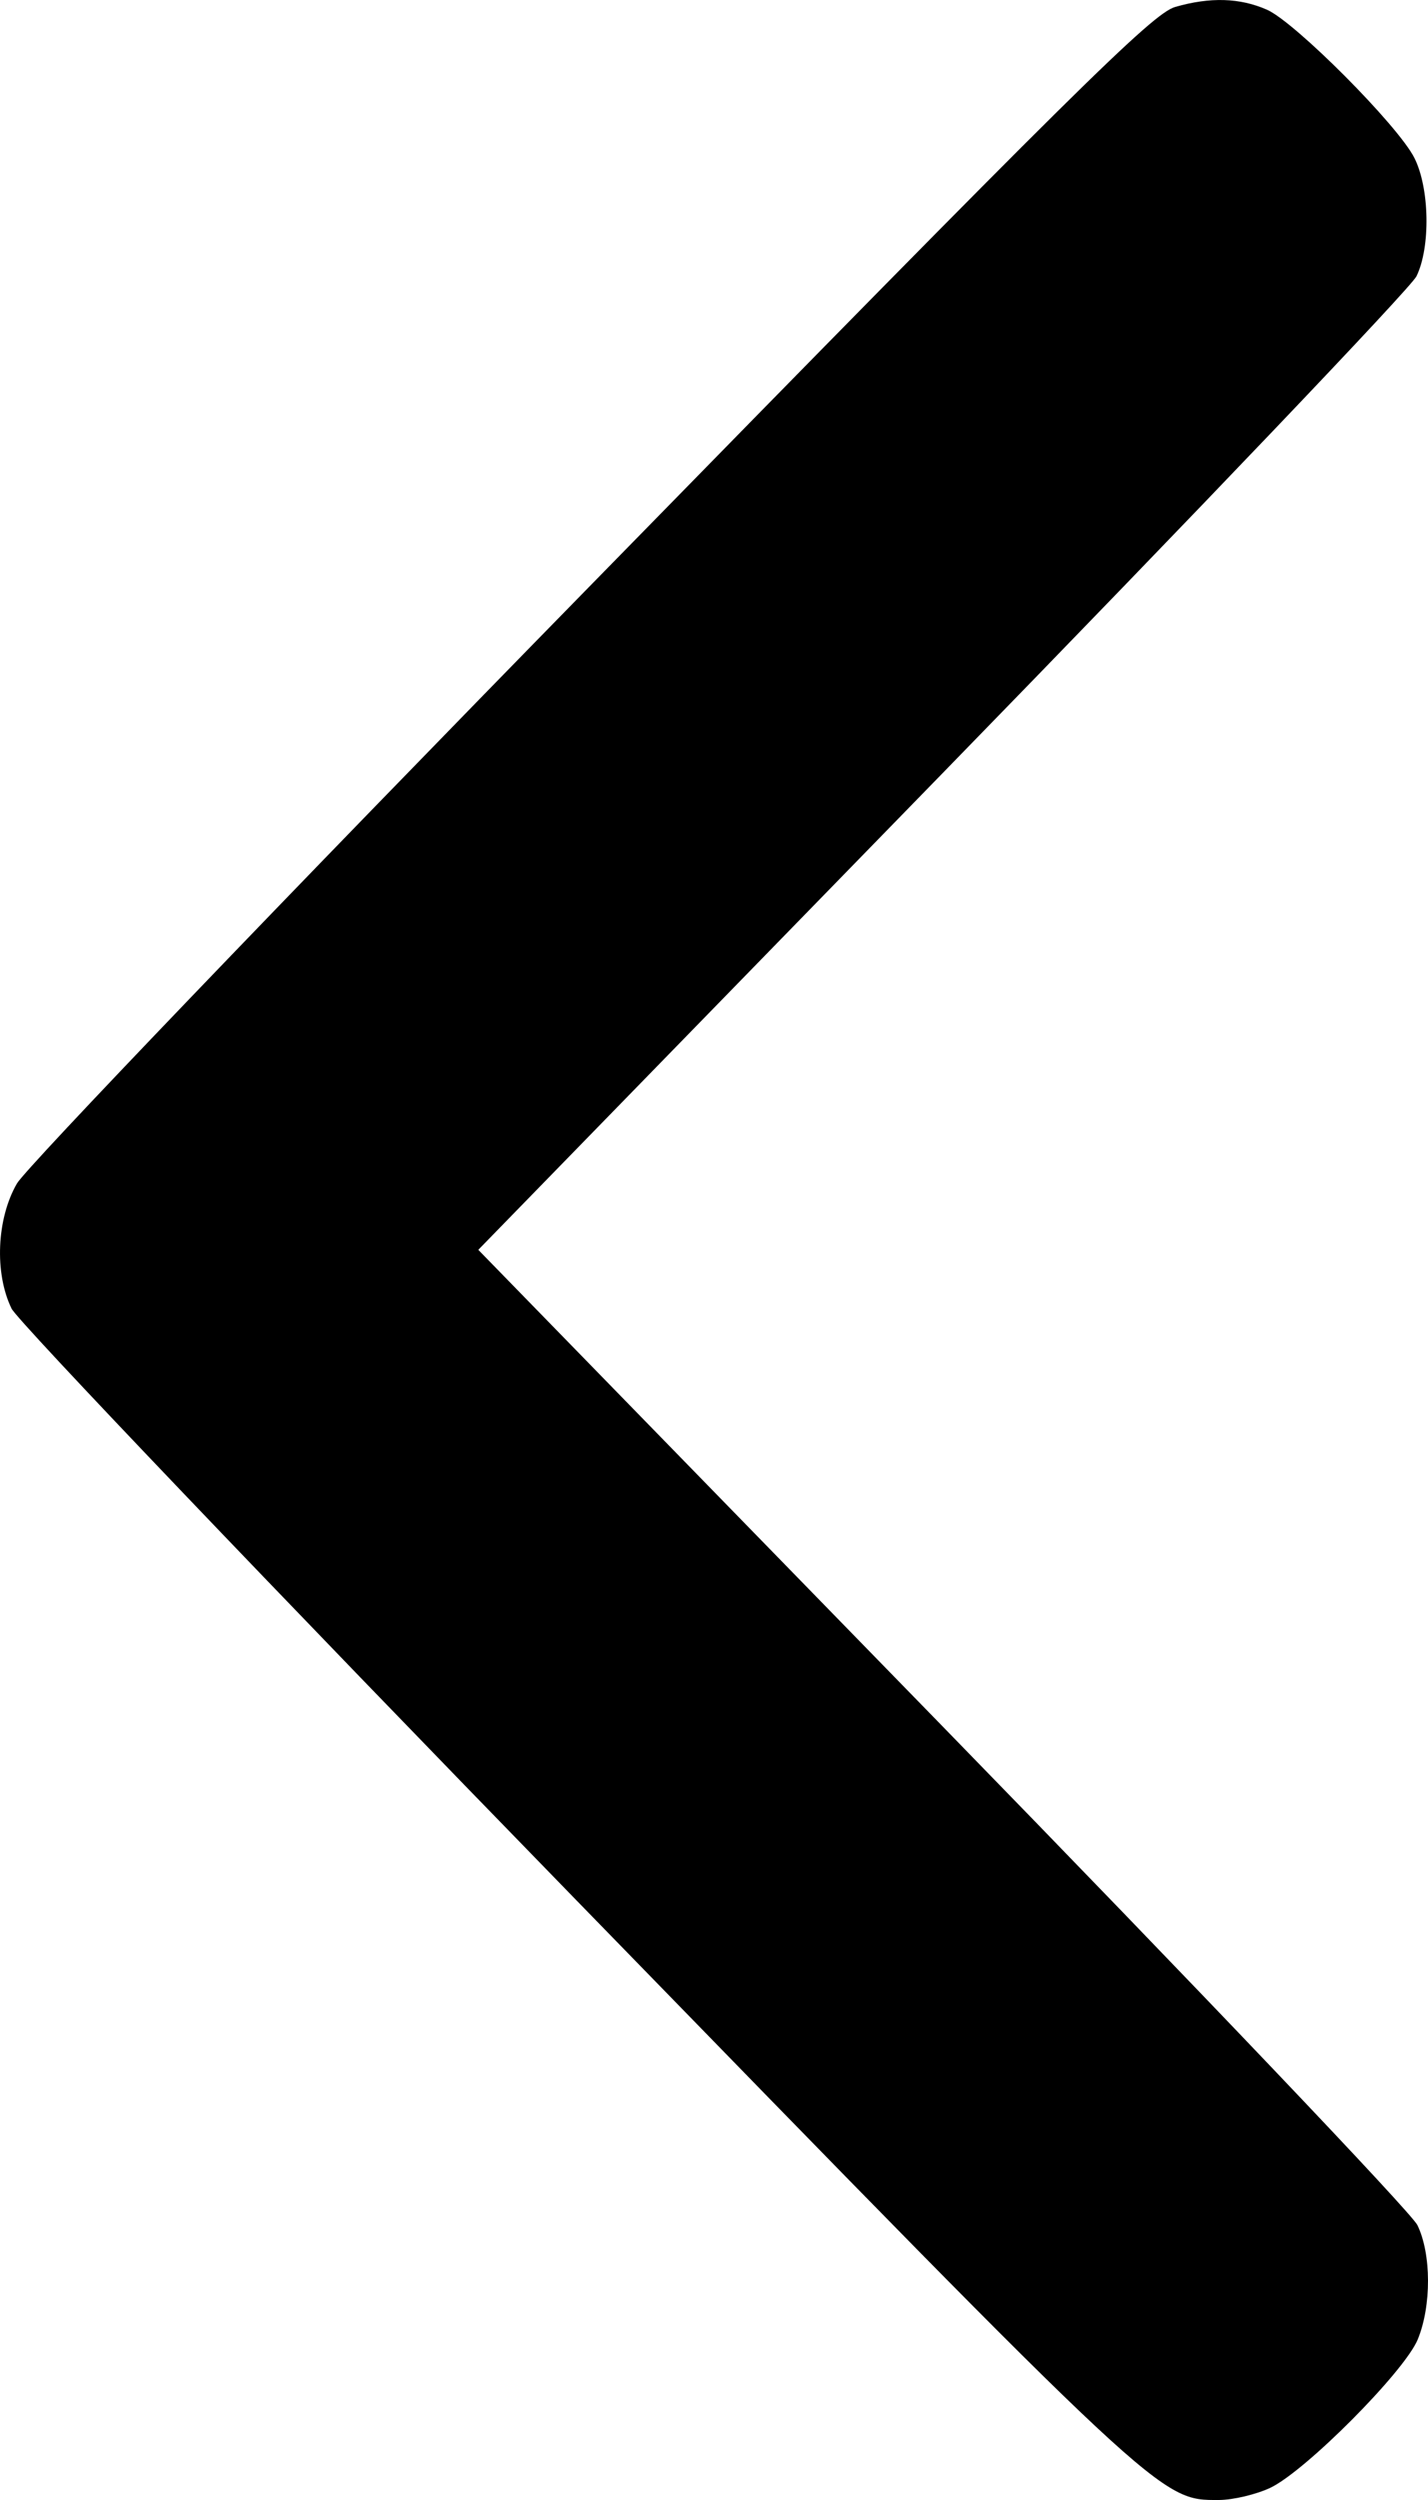 <svg width="16" height="28" viewBox="0 0 16 28" fill="none" xmlns="http://www.w3.org/2000/svg">
<path fill-rule="evenodd" clip-rule="evenodd" d="M14.196 0.109C14.511 0.248 15.664 1.405 15.847 1.768C16.018 2.106 16.03 2.767 15.871 3.094C15.808 3.223 13.417 5.729 10.558 8.663L5.359 13.998L10.558 19.332C13.417 22.266 15.813 24.781 15.881 24.921C16.038 25.243 16.04 25.825 15.885 26.202C15.737 26.561 14.626 27.678 14.232 27.864C14.074 27.938 13.817 27.999 13.659 28C12.995 28.002 13.042 28.046 6.457 21.282C3.047 17.78 0.2 14.799 0.13 14.657C-0.064 14.261 -0.038 13.648 0.19 13.255C0.293 13.077 3.153 10.095 6.624 6.549C12.045 1.008 12.911 0.152 13.167 0.078C13.559 -0.035 13.892 -0.025 14.196 0.109Z" fill="currentColor"/>
</svg>
